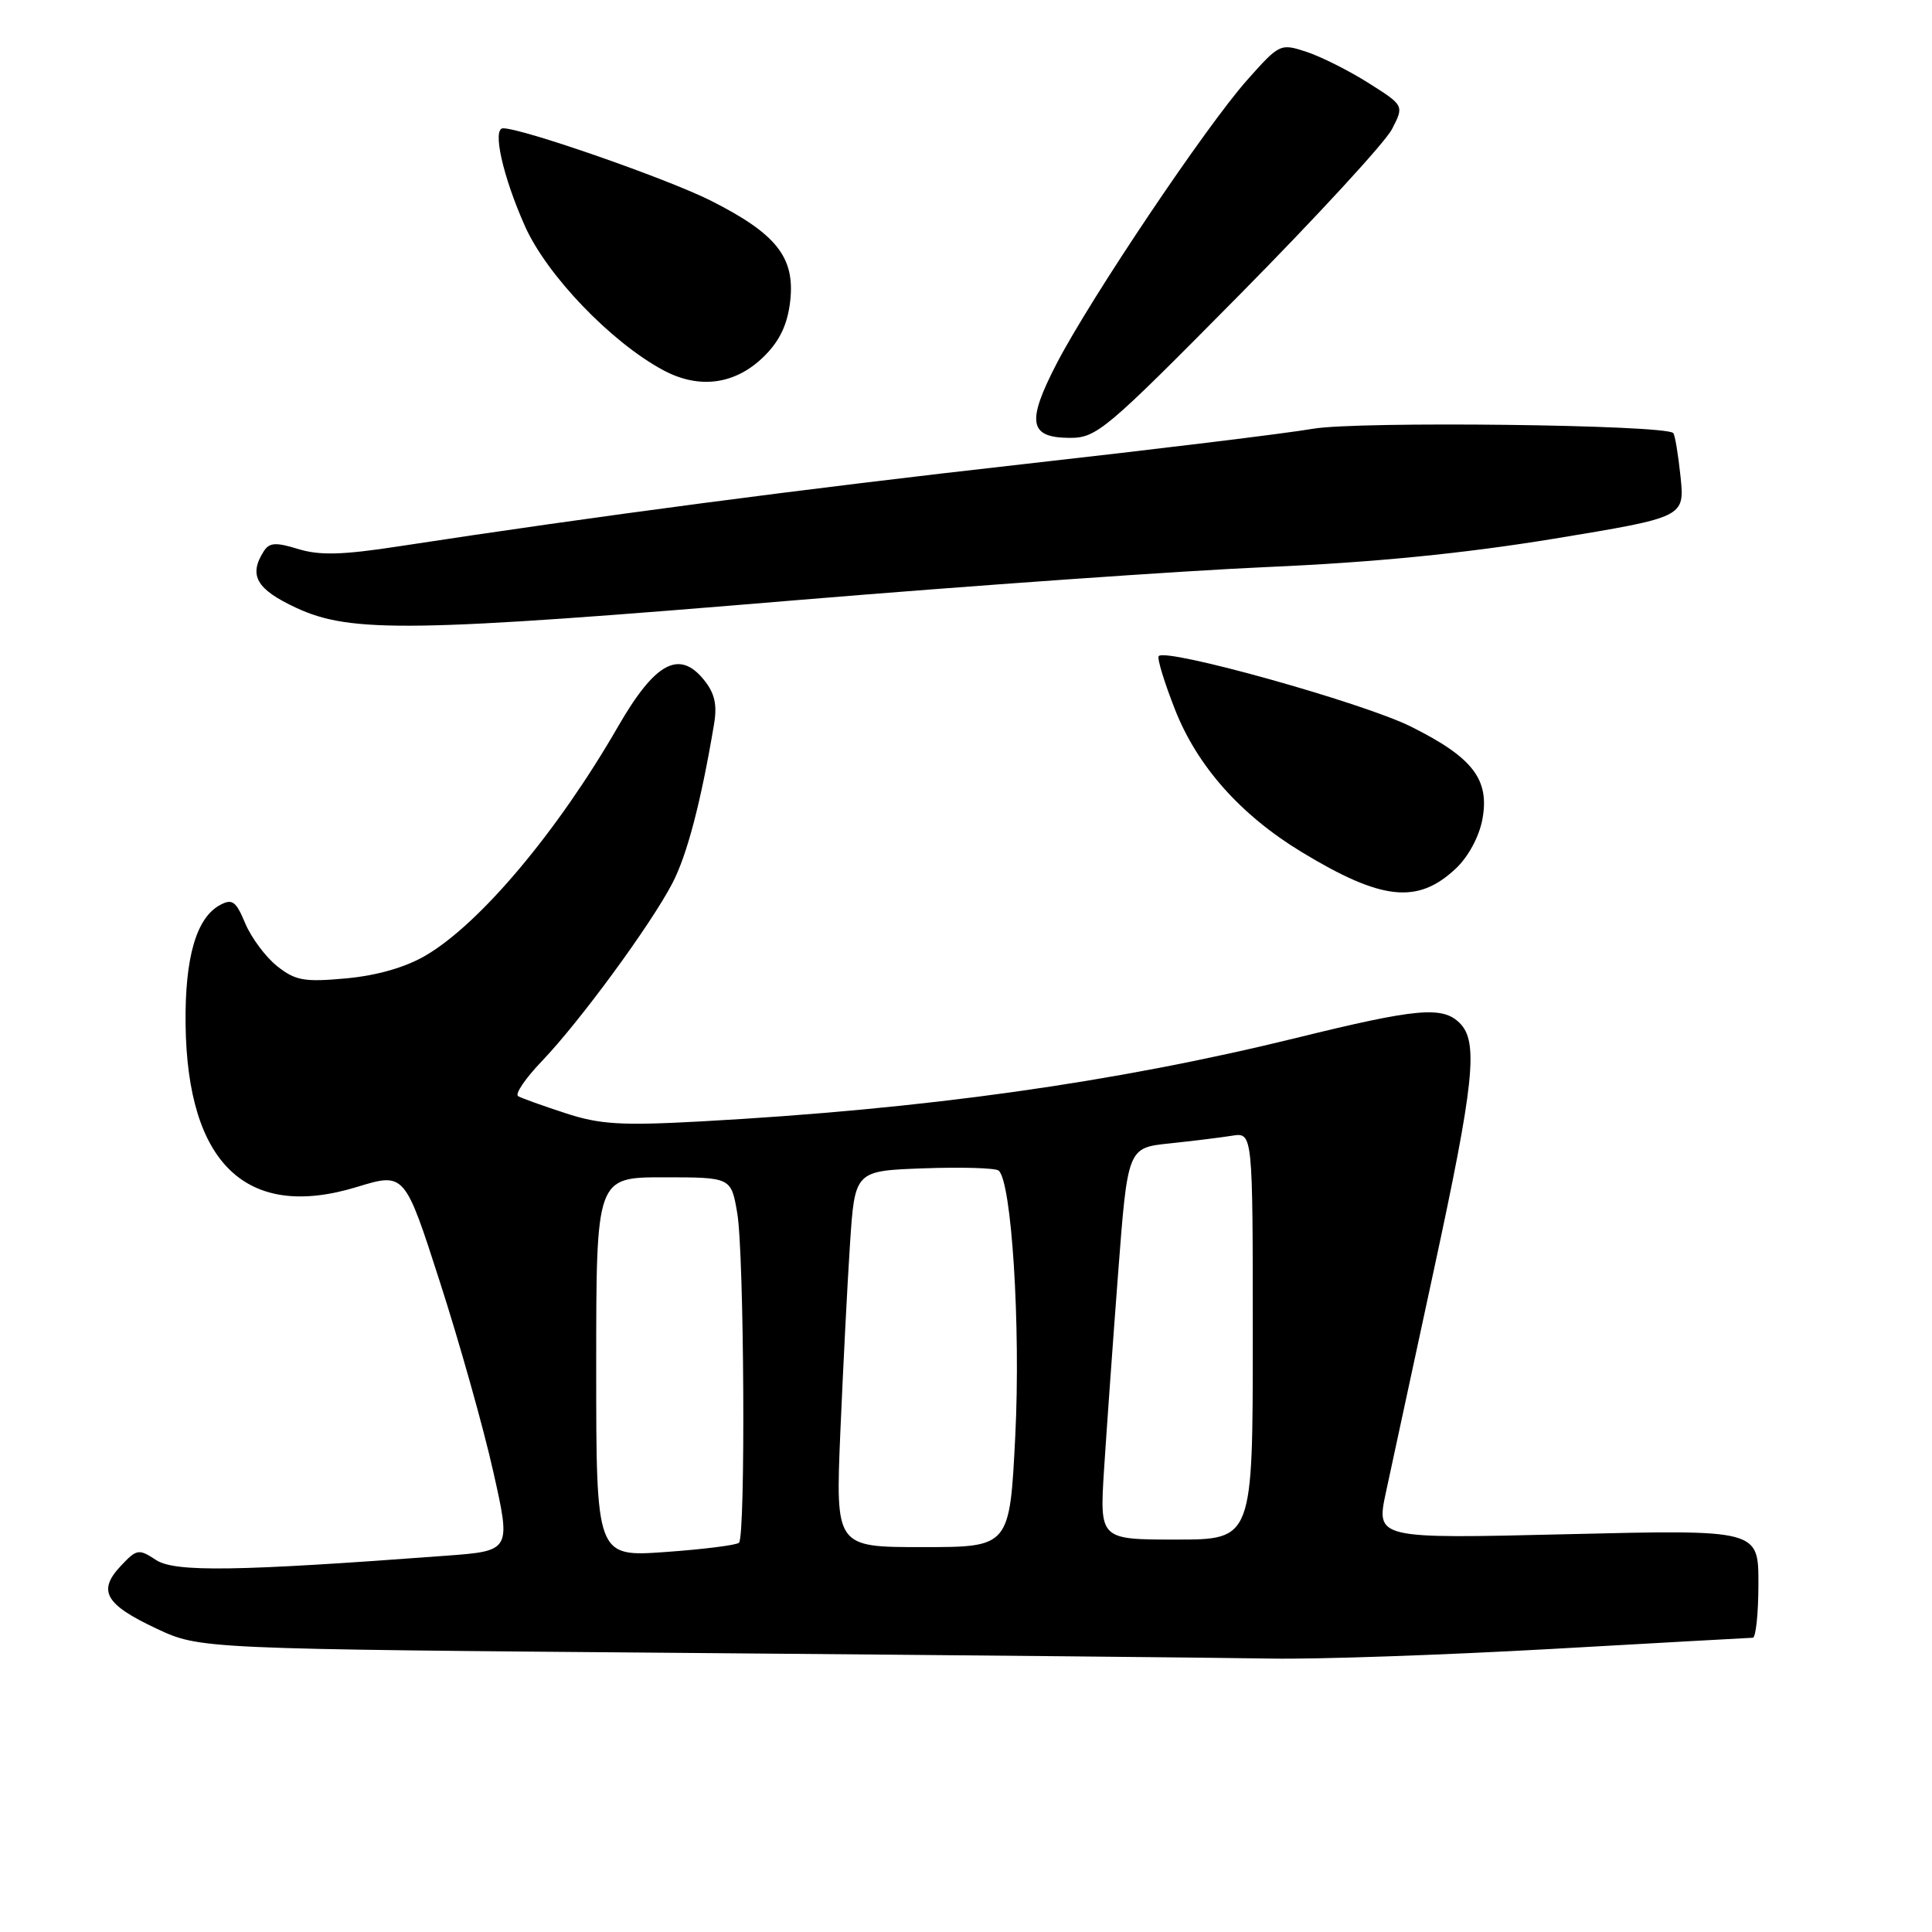 <?xml version="1.0" encoding="UTF-8" standalone="no"?>
<!DOCTYPE svg PUBLIC "-//W3C//DTD SVG 1.1//EN" "http://www.w3.org/Graphics/SVG/1.1/DTD/svg11.dtd" >
<svg xmlns="http://www.w3.org/2000/svg" xmlns:xlink="http://www.w3.org/1999/xlink" version="1.1" viewBox="0 0 256 256">
 <g >
 <path fill="currentColor"
d=" M 205.50 218.50 C 219.80 217.69 231.84 217.02 232.25 217.01 C 232.66 217.01 233.00 213.78 233.00 209.84 C 233.00 202.68 233.00 202.68 207.66 203.29 C 182.32 203.90 182.32 203.90 183.65 197.70 C 184.38 194.29 187.24 181.06 189.99 168.30 C 195.35 143.49 195.92 138.06 193.43 135.57 C 191.15 133.29 187.77 133.59 171.81 137.52 C 147.67 143.45 122.63 146.96 92.92 148.59 C 82.30 149.17 79.49 149.00 74.92 147.50 C 71.94 146.53 69.12 145.52 68.66 145.25 C 68.19 144.98 69.60 142.91 71.78 140.63 C 76.75 135.46 86.22 122.56 89.09 117.04 C 91.04 113.31 92.89 106.25 94.61 95.98 C 95.05 93.37 94.71 91.86 93.27 90.08 C 90.00 86.04 86.79 87.78 81.90 96.26 C 73.90 110.15 63.63 122.38 56.40 126.61 C 53.72 128.18 49.97 129.26 45.87 129.64 C 40.30 130.15 39.15 129.94 36.72 128.02 C 35.20 126.81 33.30 124.26 32.50 122.36 C 31.27 119.41 30.78 119.05 29.17 119.91 C 26.02 121.60 24.49 126.85 24.59 135.70 C 24.81 154.23 32.70 161.74 47.29 157.28 C 53.62 155.35 53.62 155.35 58.31 169.93 C 60.89 177.94 64.07 189.22 65.36 195.00 C 67.72 205.50 67.72 205.50 59.11 206.14 C 31.34 208.22 23.16 208.34 20.68 206.71 C 18.38 205.20 18.12 205.24 15.99 207.51 C 12.90 210.80 13.94 212.61 20.74 215.80 C 26.50 218.50 26.50 218.50 92.00 219.03 C 128.03 219.33 162.45 219.66 168.50 219.77 C 174.55 219.88 191.20 219.30 205.50 218.50 Z  M 192.87 115.12 C 194.54 113.56 195.98 110.90 196.42 108.59 C 197.41 103.29 195.17 100.37 186.96 96.28 C 180.59 93.10 154.27 85.76 153.53 86.95 C 153.32 87.29 154.30 90.48 155.70 94.03 C 158.65 101.54 164.40 108.00 172.49 112.91 C 183.07 119.32 187.82 119.84 192.87 115.12 Z  M 105.72 79.51 C 128.70 77.60 156.72 75.62 168.00 75.13 C 182.07 74.52 193.94 73.34 205.87 71.39 C 223.23 68.53 223.23 68.53 222.68 63.16 C 222.37 60.21 221.94 57.60 221.71 57.38 C 220.61 56.27 179.97 55.79 174.00 56.81 C 170.43 57.43 153.11 59.54 135.53 61.51 C 106.47 64.77 78.77 68.42 52.85 72.39 C 45.37 73.54 42.36 73.62 39.52 72.75 C 36.53 71.83 35.69 71.88 34.94 73.06 C 32.92 76.25 33.97 78.08 39.25 80.54 C 46.50 83.91 54.51 83.79 105.72 79.51 Z  M 164.15 39.16 C 174.41 28.78 183.53 18.87 184.43 17.14 C 186.06 13.99 186.06 13.99 181.37 11.02 C 178.80 9.39 175.10 7.53 173.15 6.88 C 169.65 5.73 169.55 5.77 165.25 10.61 C 159.81 16.72 144.54 39.46 140.03 48.14 C 135.99 55.94 136.34 57.99 141.72 58.02 C 145.31 58.03 146.45 57.07 164.15 39.16 Z  M 101.31 47.15 C 103.35 45.11 104.36 42.95 104.71 39.87 C 105.35 34.09 102.88 30.97 94.15 26.57 C 88.35 23.66 69.24 17.00 66.66 17.00 C 65.19 17.00 66.64 23.44 69.58 30.01 C 72.49 36.49 80.93 45.29 87.82 49.02 C 92.66 51.64 97.49 50.97 101.31 47.15 Z  M 79.00 181.15 C 79.00 156.00 79.00 156.00 87.94 156.00 C 96.88 156.00 96.88 156.00 97.69 160.75 C 98.61 166.15 98.81 203.53 97.92 204.42 C 97.60 204.74 93.21 205.29 88.17 205.65 C 79.00 206.30 79.00 206.30 79.00 181.15 Z  M 111.35 189.75 C 111.71 181.36 112.28 170.14 112.63 164.82 C 113.27 155.14 113.27 155.14 122.38 154.81 C 127.40 154.63 131.87 154.76 132.31 155.10 C 134.04 156.43 135.26 175.73 134.53 190.25 C 133.79 205.00 133.79 205.00 122.25 205.00 C 110.71 205.00 110.71 205.00 111.35 189.75 Z  M 146.29 194.75 C 146.62 189.66 147.45 177.98 148.15 168.80 C 149.42 152.09 149.42 152.09 154.96 151.51 C 158.01 151.19 161.74 150.73 163.25 150.49 C 166.00 150.05 166.00 150.05 166.00 177.03 C 166.00 204.00 166.00 204.00 155.85 204.00 C 145.71 204.00 145.71 204.00 146.29 194.75 Z "/>
</g>
</svg>